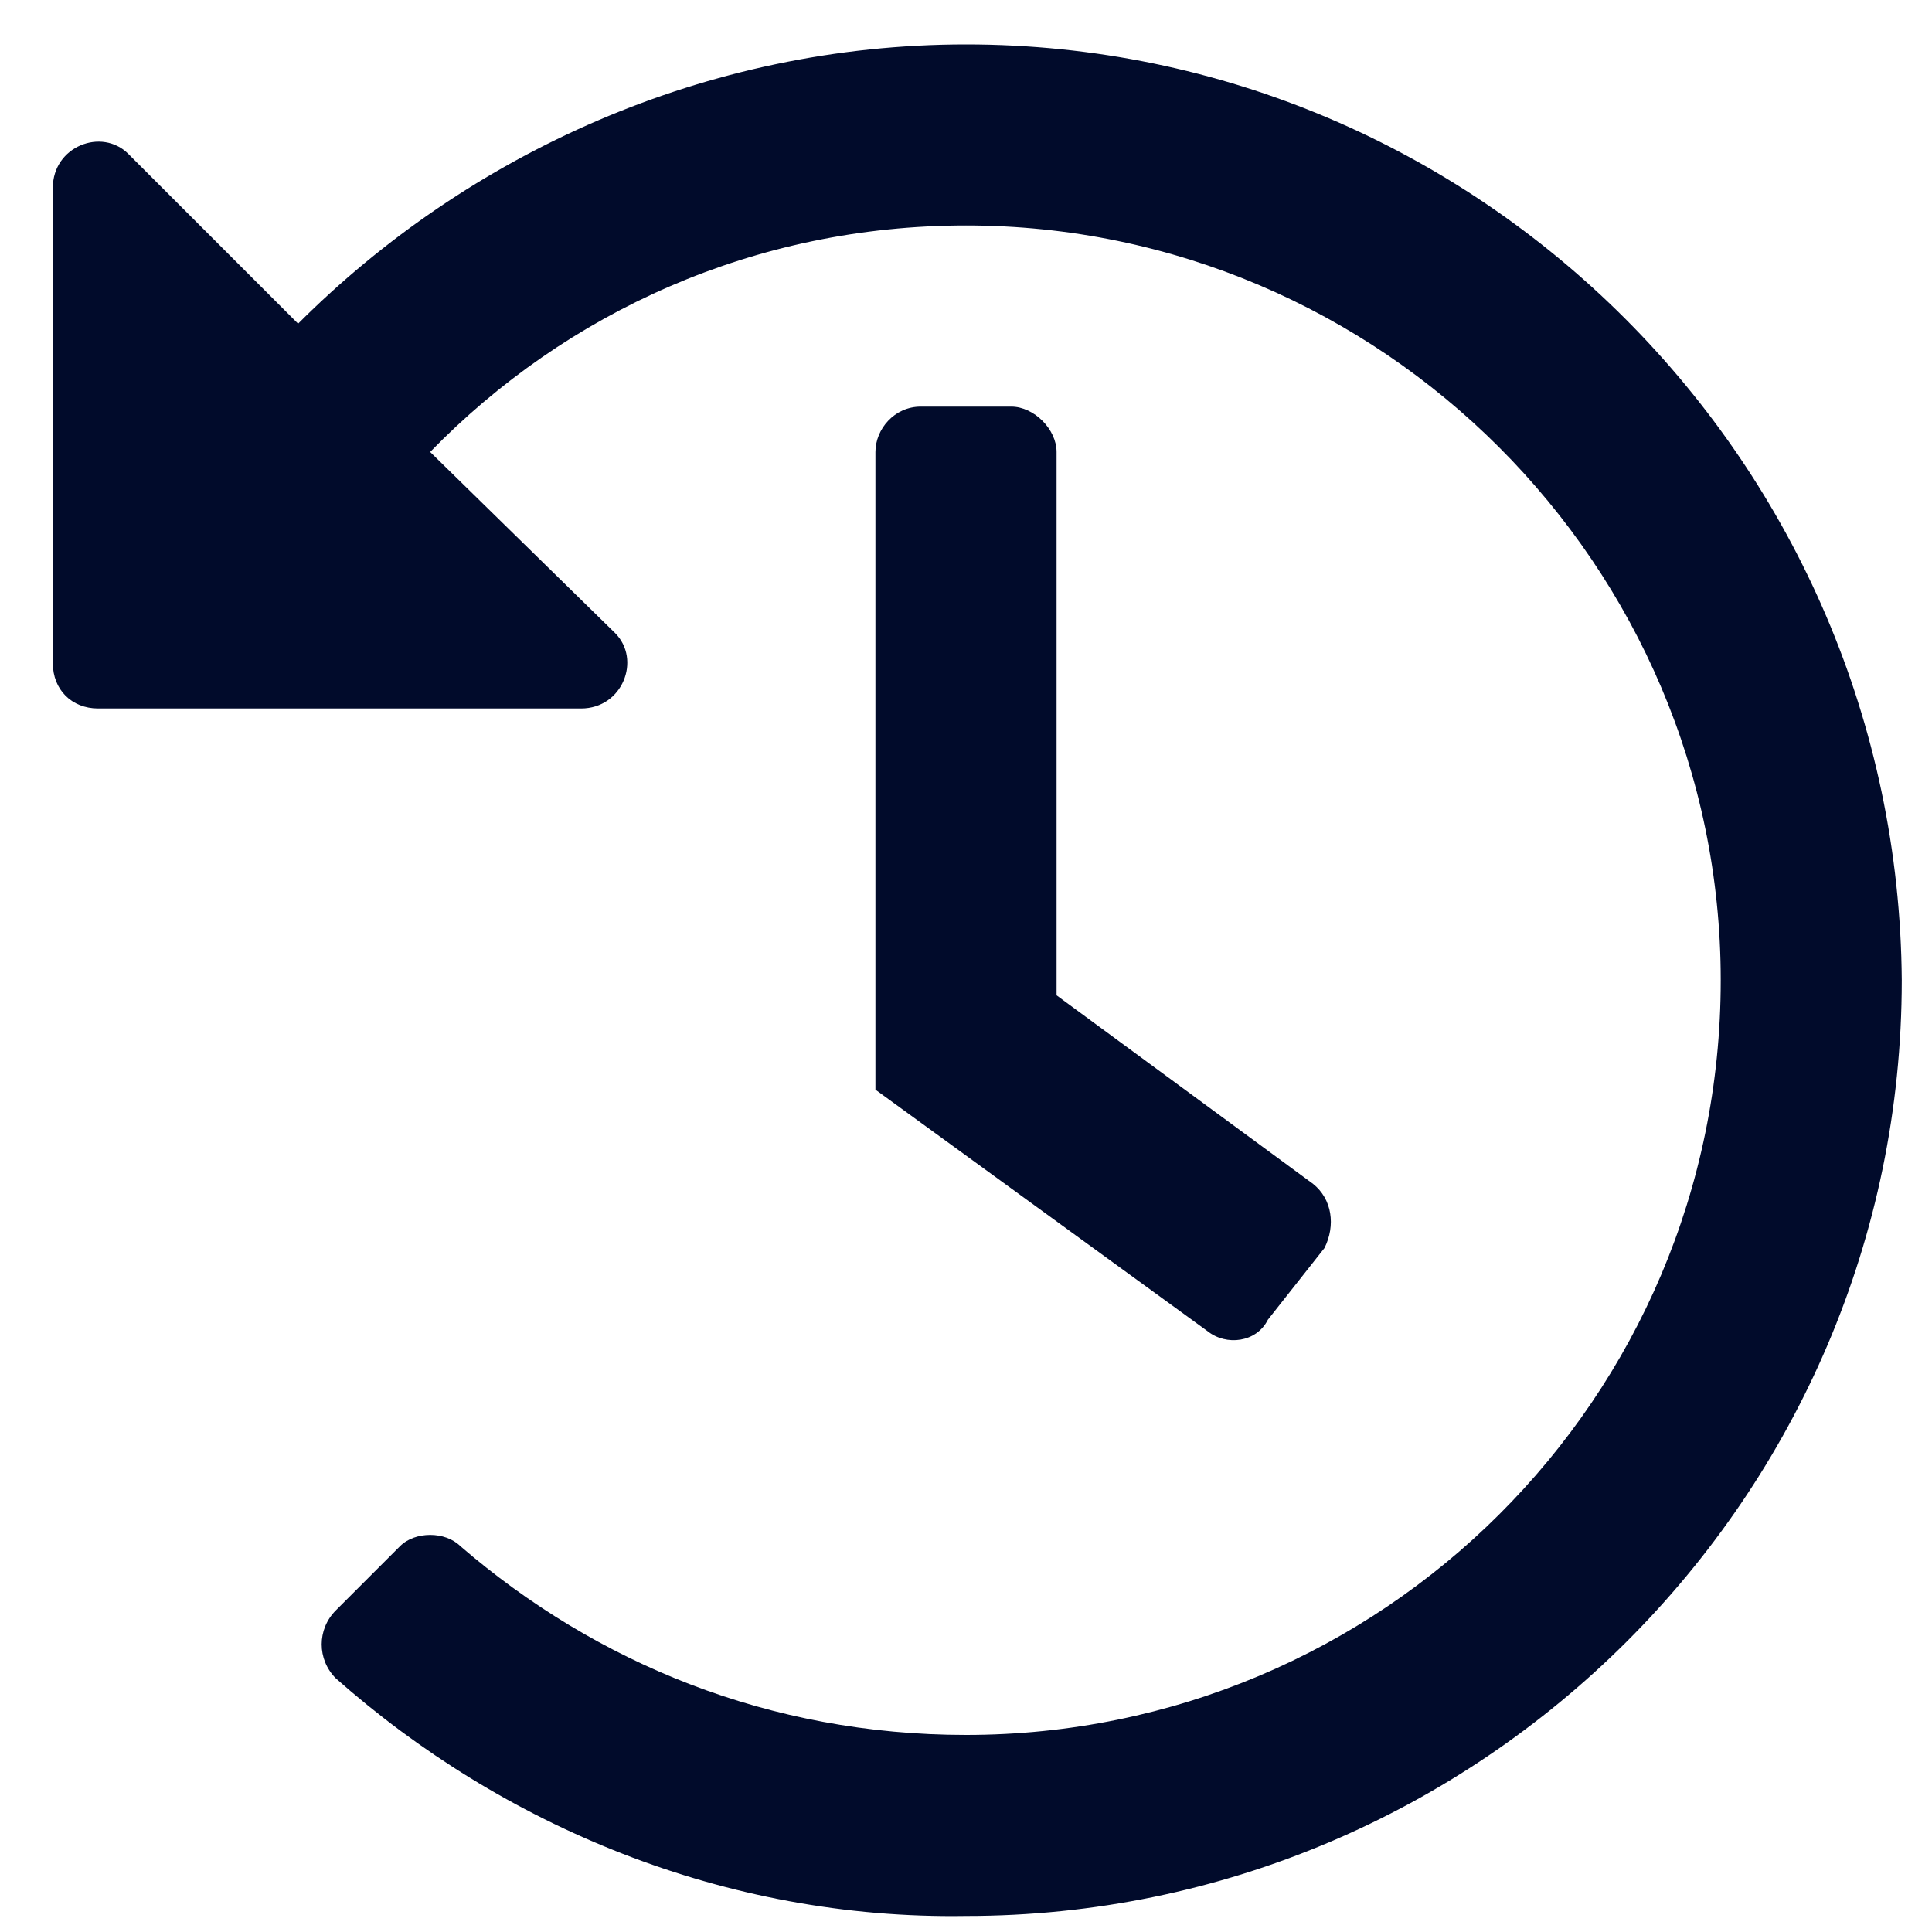 <svg width="17" height="17" viewBox="0 0 17 17" fill="none" xmlns="http://www.w3.org/2000/svg">
<path d="M16.734 8.625C16.701 4.076 13.016 0.391 8.5 0.391C6.209 0.391 4.117 1.354 2.623 2.848L1.129 1.354C0.896 1.121 0.465 1.287 0.465 1.652V5.836C0.465 6.068 0.631 6.234 0.863 6.234H5.113C5.479 6.234 5.645 5.803 5.412 5.57L3.785 3.977C4.98 2.748 6.641 1.984 8.5 1.984C12.152 1.984 15.141 4.973 15.141 8.625C15.141 12.31 12.152 15.266 8.5 15.266C6.773 15.266 5.246 14.635 4.051 13.605C3.918 13.473 3.652 13.473 3.52 13.605L2.955 14.17C2.789 14.336 2.789 14.602 2.955 14.768C4.416 16.062 6.375 16.893 8.5 16.859C13.016 16.859 16.734 13.174 16.734 8.625ZM11.156 11.613L11.654 10.982C11.754 10.783 11.721 10.551 11.555 10.418L9.297 8.758V3.977C9.297 3.777 9.098 3.578 8.898 3.578H8.102C7.869 3.578 7.703 3.777 7.703 3.977V9.588L10.625 11.713C10.791 11.846 11.057 11.812 11.156 11.613Z" fill="#010B2B"/>
</svg>
